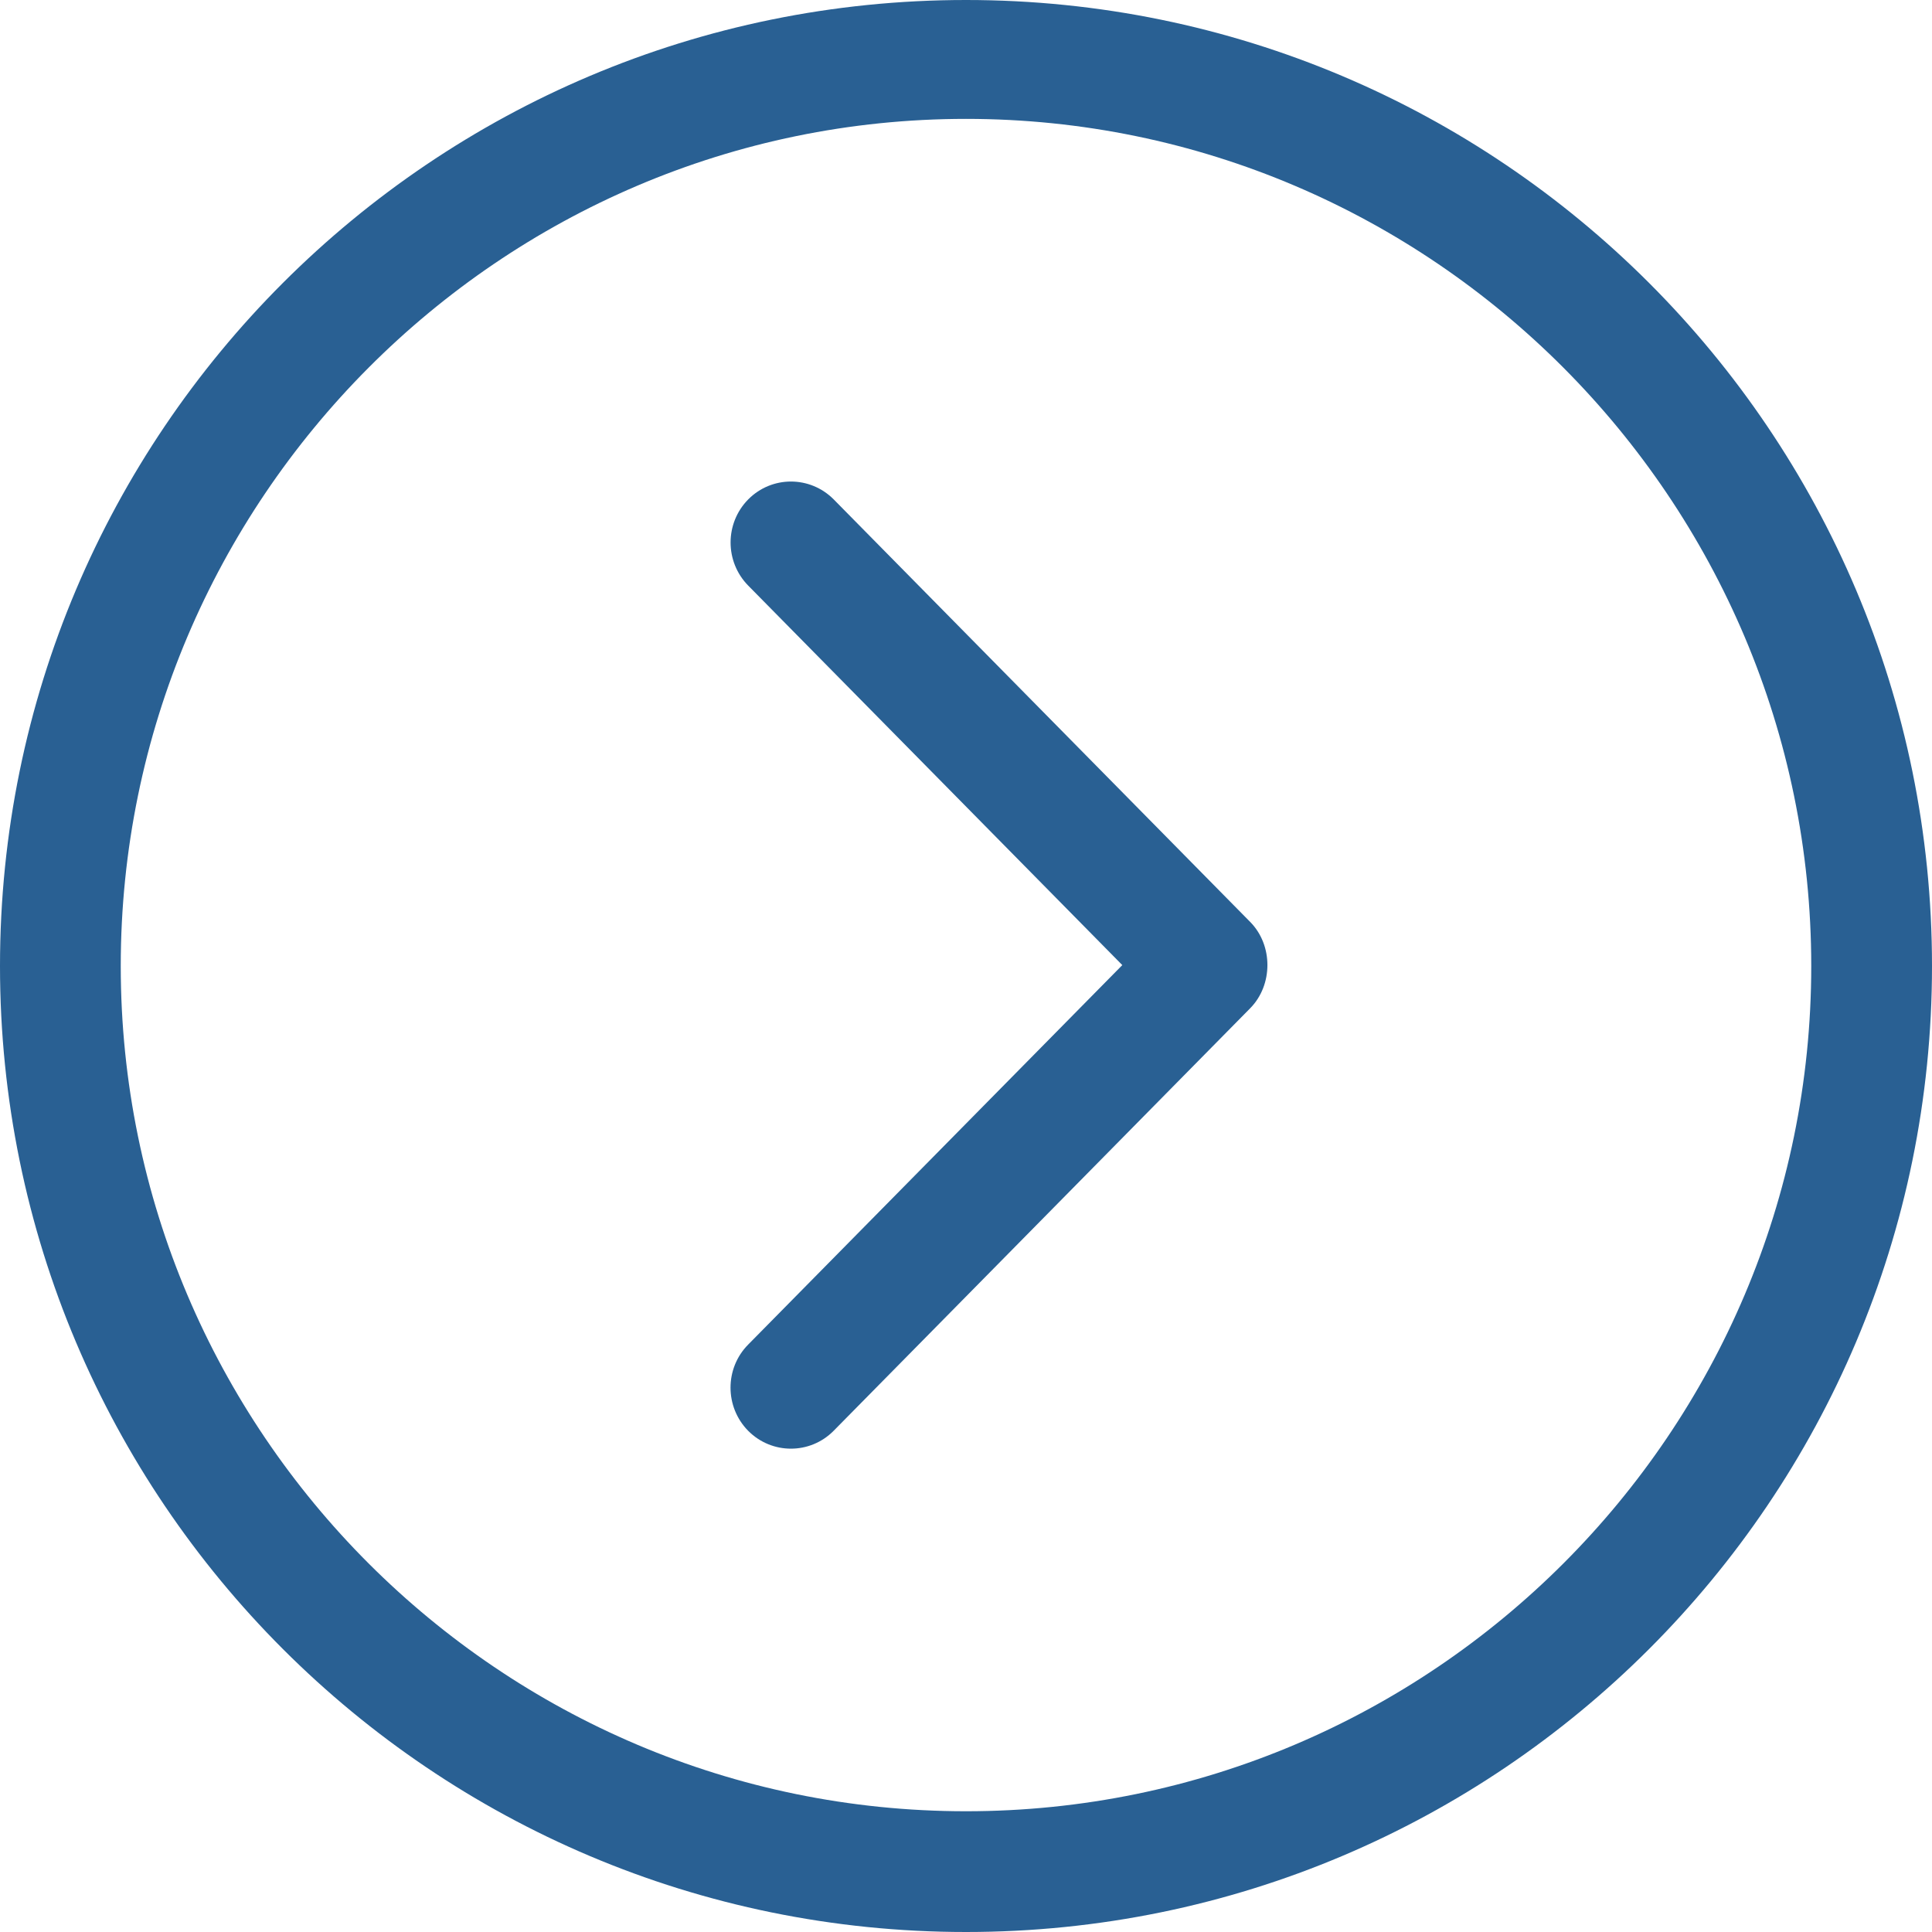 <svg width="30" height="30" viewBox="0 0 30 30" fill="none" xmlns="http://www.w3.org/2000/svg">
<path d="M15 0C6.715 0 0 6.715 0 15C0 23.284 6.715 30 15 30C23.284 30 30 23.284 30 15C30 6.715 23.284 0 15 0ZM15 28.125C7.763 28.125 1.875 22.238 1.875 15C1.875 7.763 7.763 1.846 15 1.846C22.238 1.846 28.125 7.763 28.125 15C28.125 22.238 22.238 28.125 15 28.125Z" fill="#296093"/>
<path d="M12.945 7.754C12.578 7.385 11.985 7.385 11.619 7.754C11.253 8.124 11.253 8.723 11.619 9.094L17.427 14.986L11.618 20.878C11.252 21.247 11.252 21.847 11.618 22.218C11.985 22.587 12.578 22.587 12.944 22.218L19.413 15.656C19.769 15.295 19.77 14.677 19.413 14.316L12.945 7.754Z" fill="#296093"/>
</svg>
